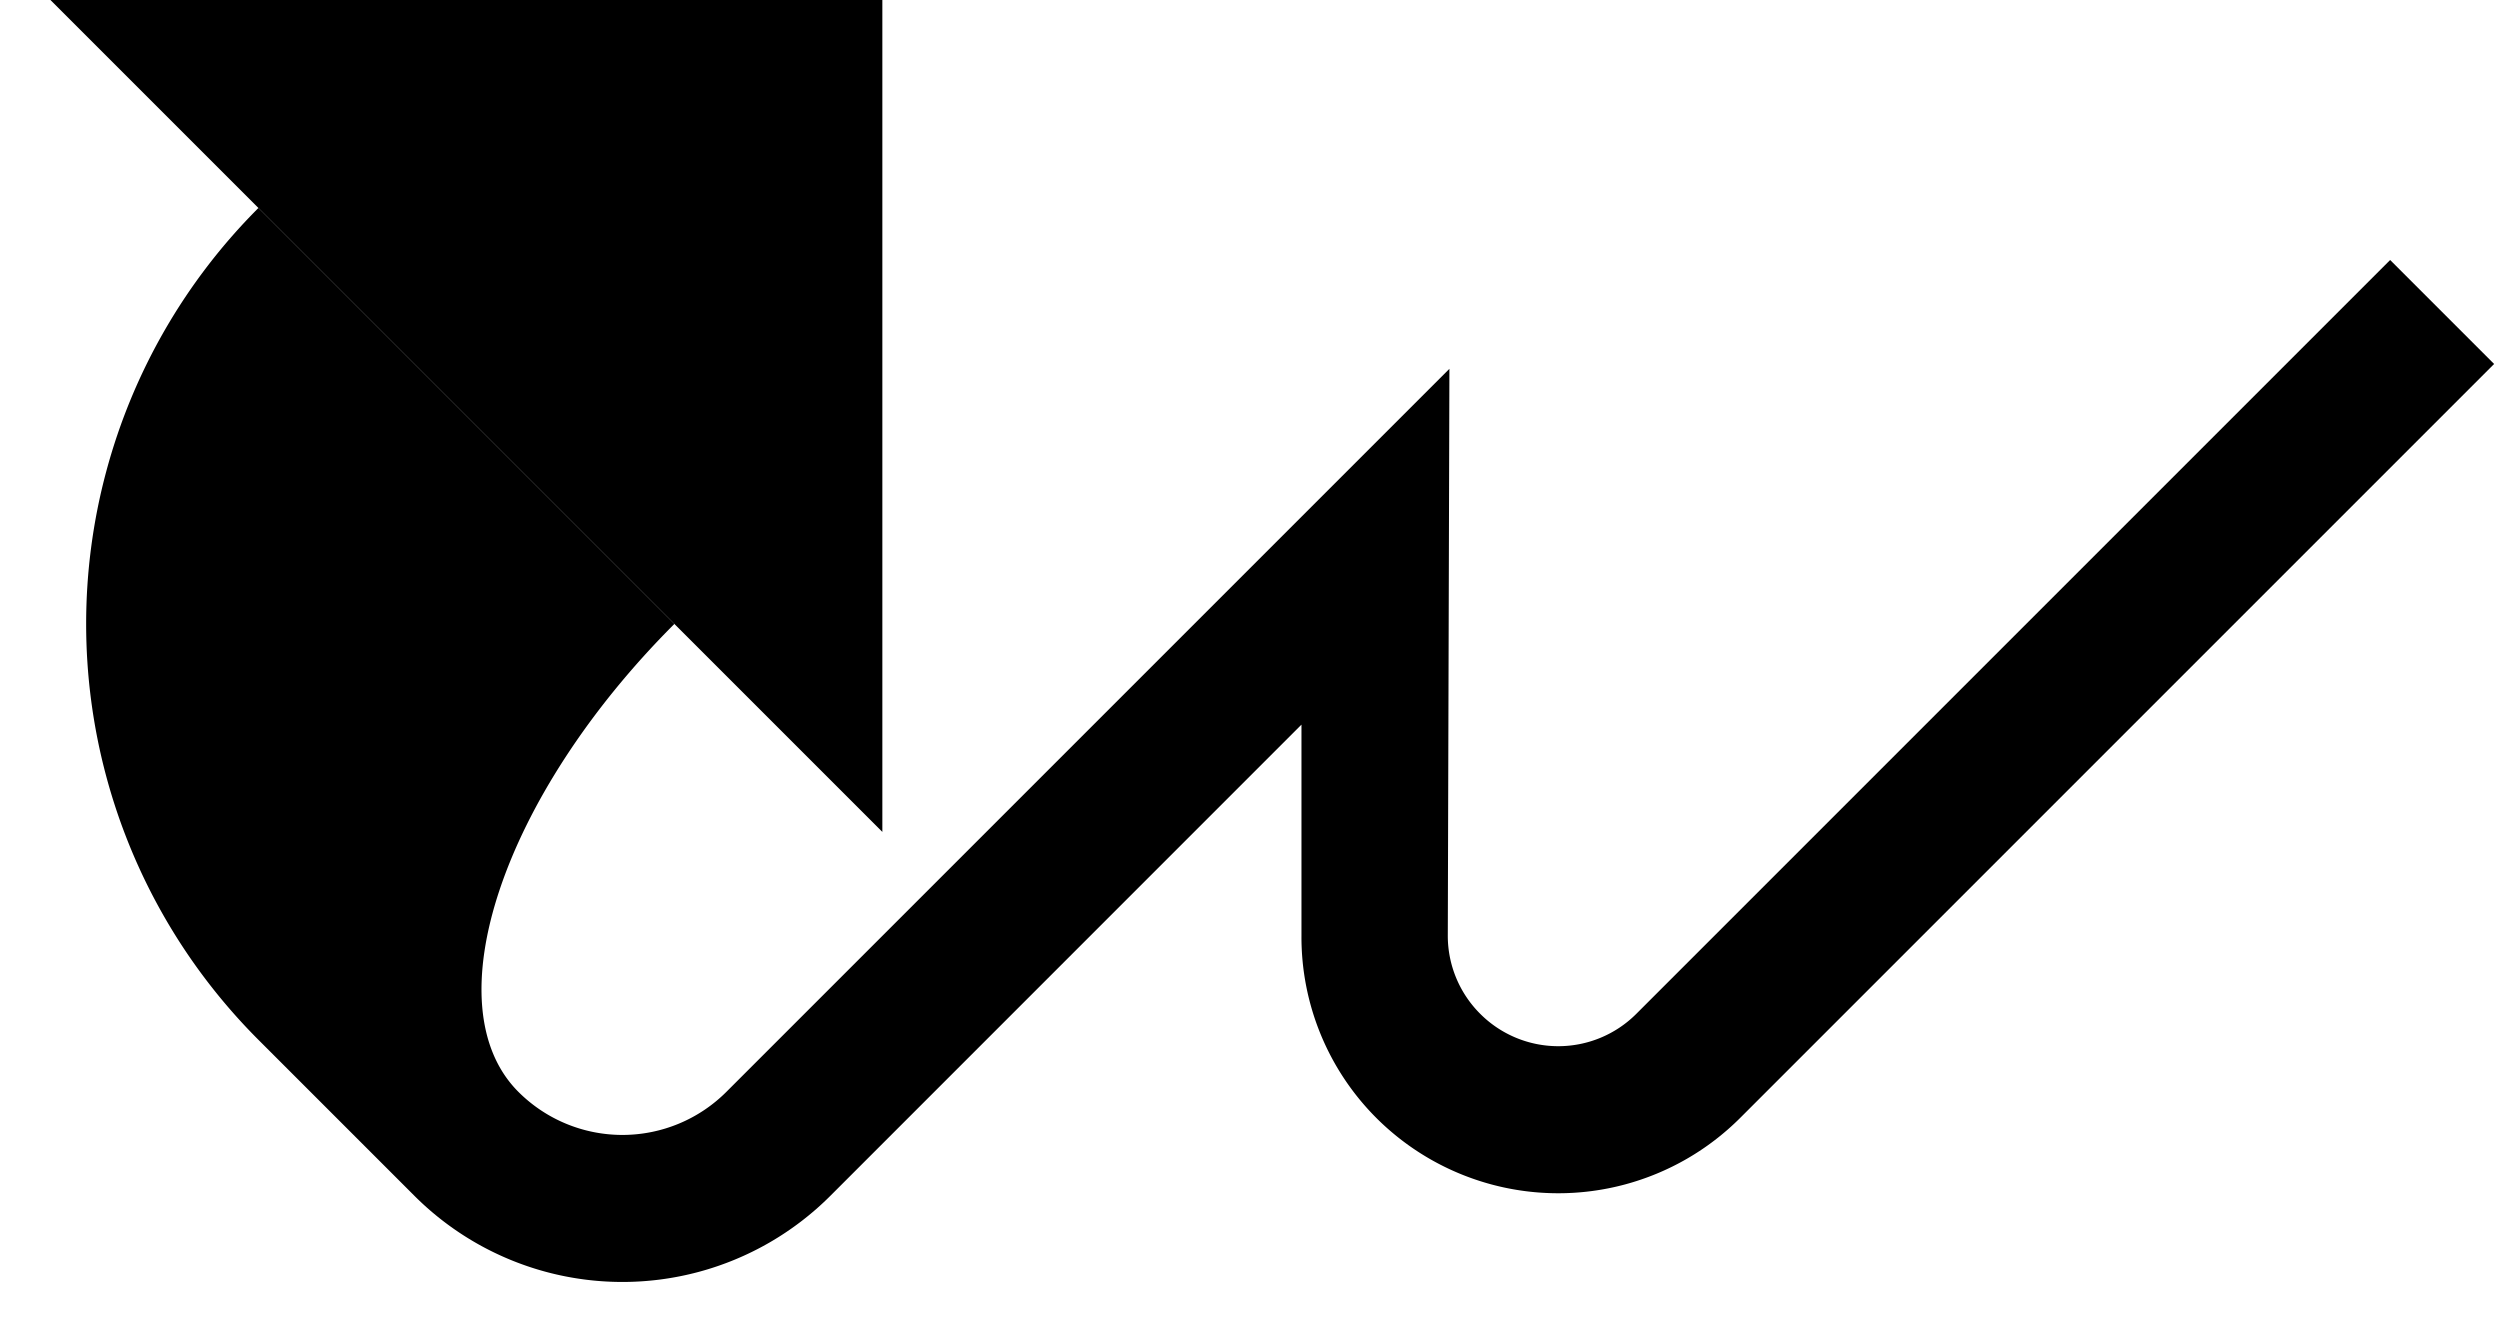 <svg xmlns="http://www.w3.org/2000/svg" version="1.0" width="34" height="18"><path d="M.686 0H12v11.314L.686 0z"/><path d="M32.506 3.536L22.253 13.789a1.5 1.5 0 0 1-2.121 0 1.498 1.498 0 0 1-.442-1.061l.022-7.712-9.833 9.833a2 2 0 0 1-2.829 0c-1.171-1.171-.222-4.02 2.122-6.364L3.515 2.828a8 8 0 0 0 0 11.314l2.121 2.121a4 4 0 0 0 5.657 0L17.7 9.855v2.873a3.48 3.48 0 0 0 1.017 2.475 3.5 3.5 0 0 0 4.95 0L33.92 4.95l-1.414-1.414z"/></svg>